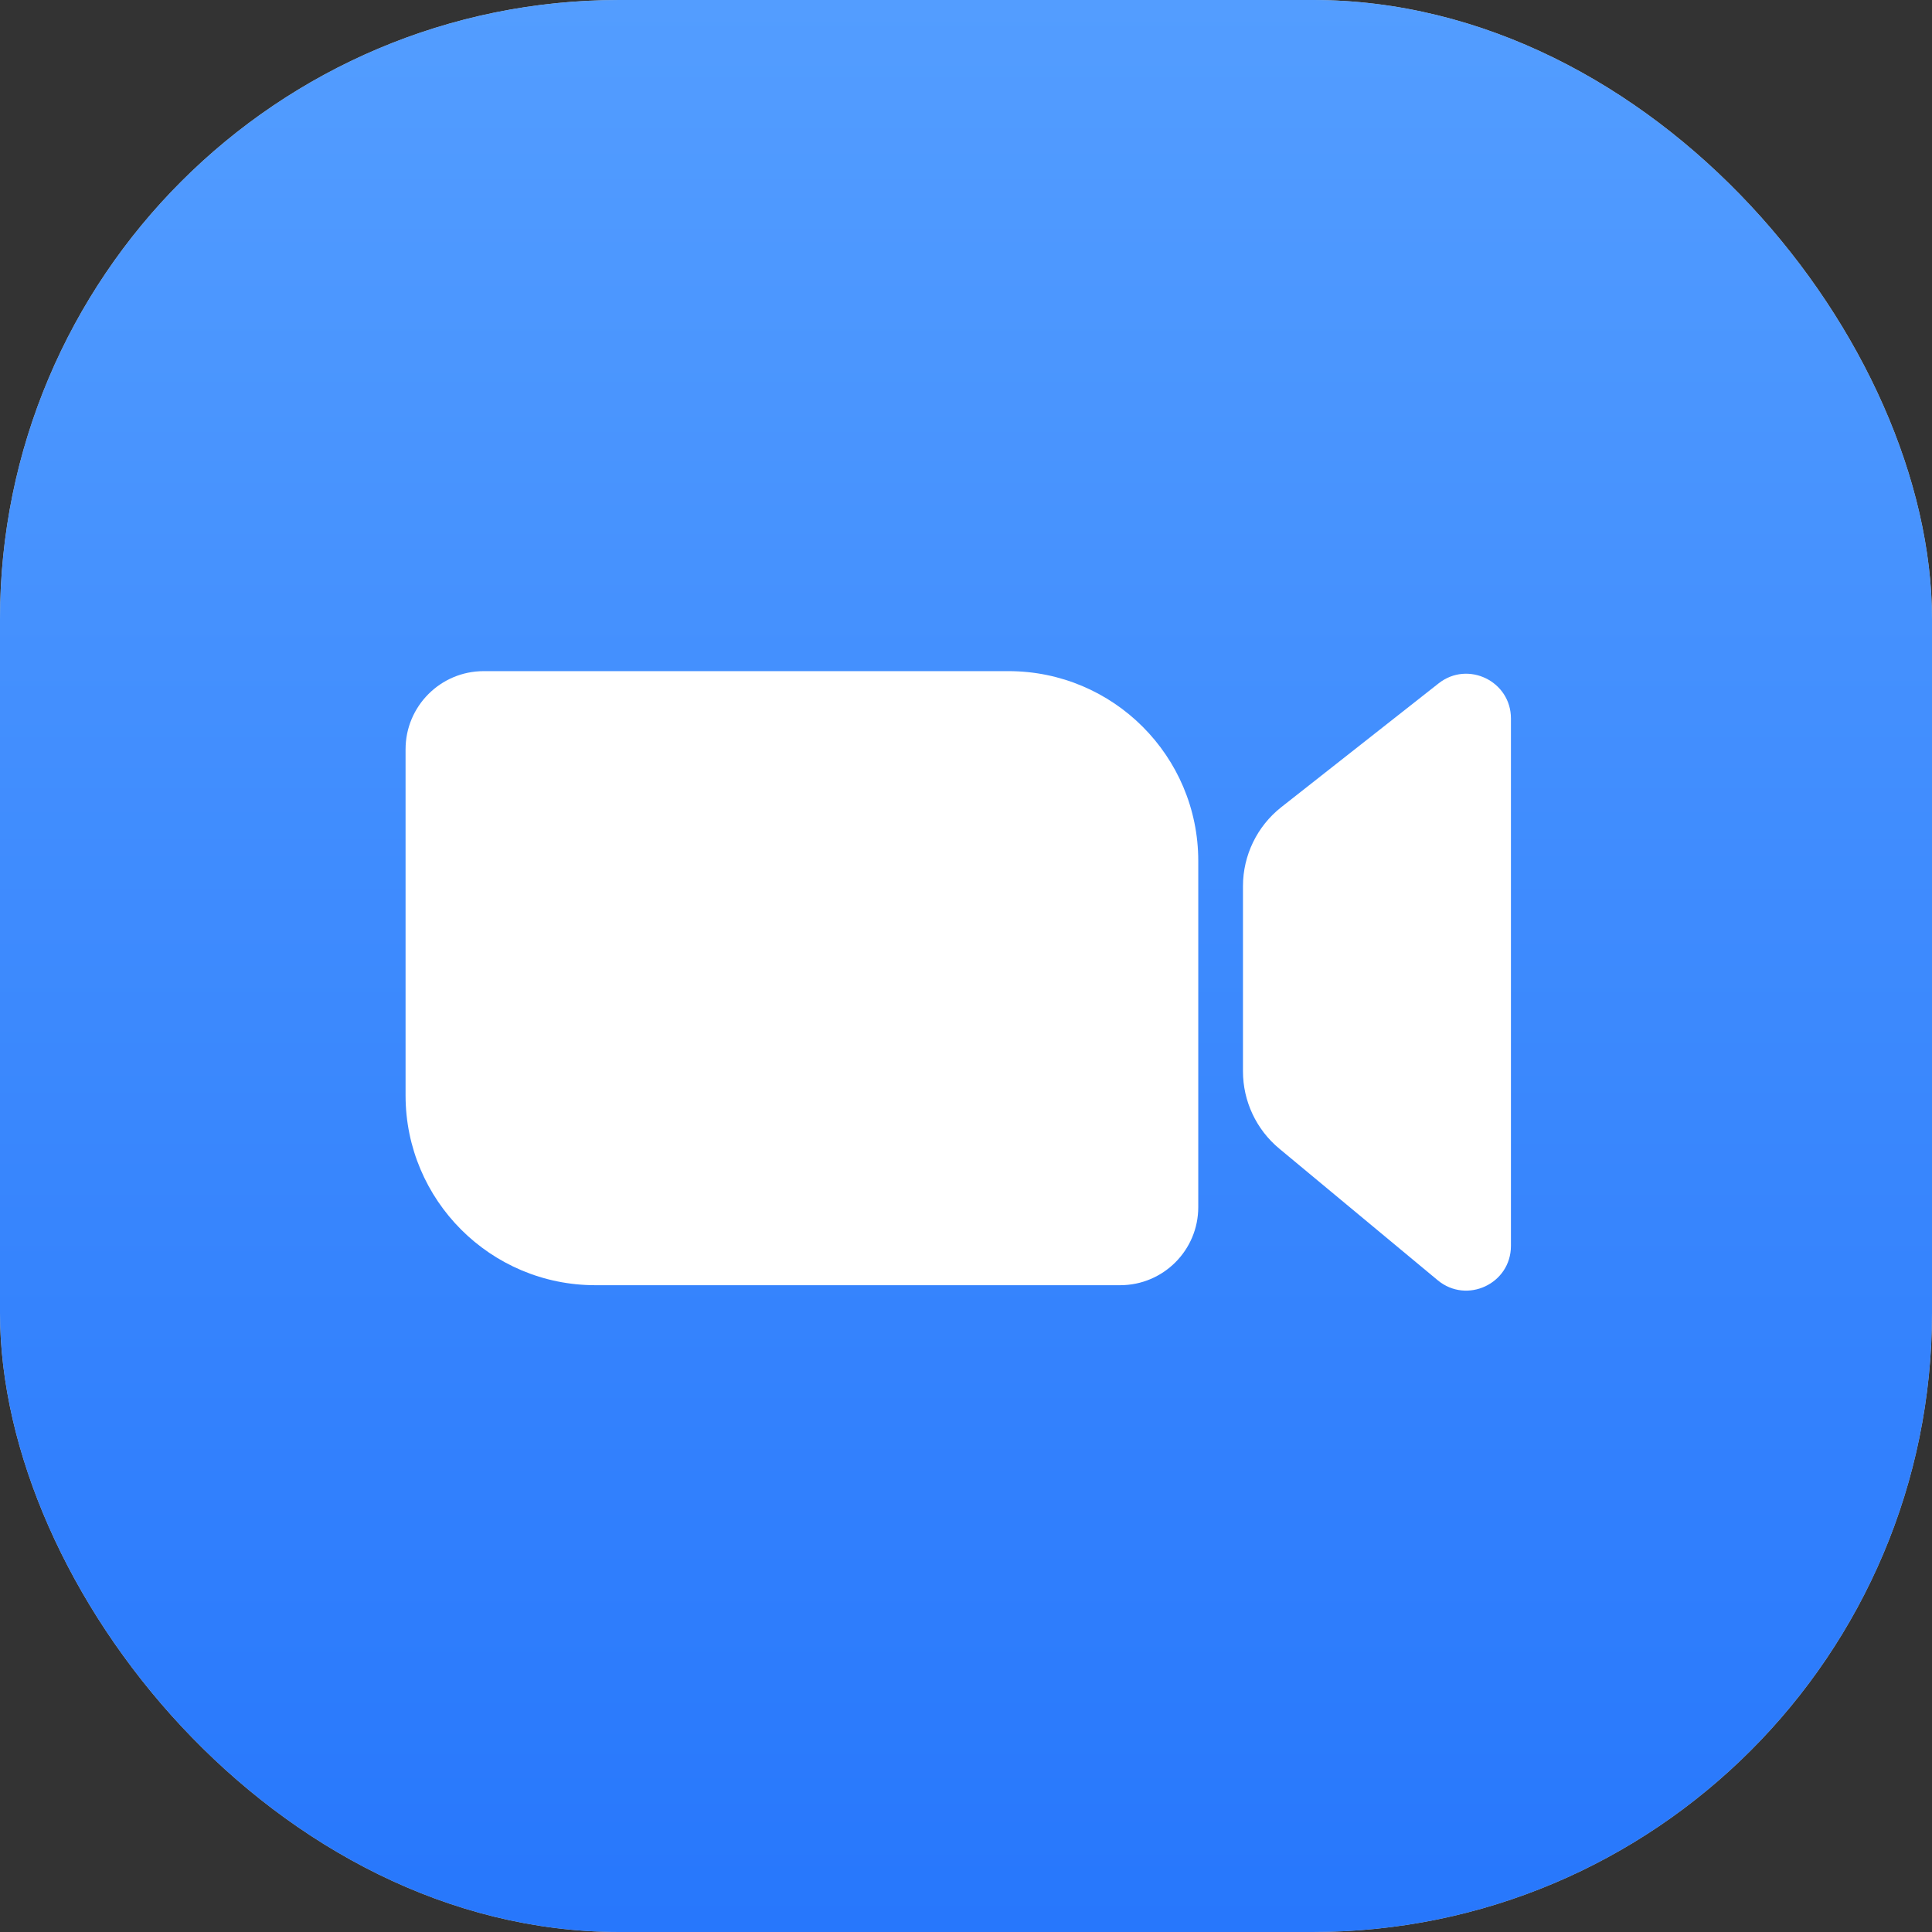 <svg width="50" height="50" viewBox="0 0 50 50" fill="none" xmlns="http://www.w3.org/2000/svg">
<rect x="0" y="0" width="50" height="50" fill="#333333" stroke="none"/>
<rect width="50" height="50" rx="16.026" fill="#C4C4C4"/>
<rect width="50" height="50" rx="16.026" fill="url(#paint0_linear_222_20991)"/>
<path d="M10.496 19.392C10.496 18.275 11.402 17.369 12.519 17.369H26.099C28.812 17.369 31.011 19.568 31.011 22.281V31.239C31.011 32.356 30.106 33.261 28.989 33.261H15.408C12.695 33.261 10.496 31.062 10.496 28.349V19.392Z" fill="white"/>
<path d="M32.168 22.933C32.168 22.136 32.534 21.382 33.16 20.889L37.232 17.685C37.99 17.089 39.103 17.629 39.103 18.594V32.243C39.103 33.223 37.962 33.758 37.208 33.133L33.107 29.726C32.512 29.232 32.168 28.499 32.168 27.725V22.933Z" fill="white"/>
<defs>
<linearGradient id="paint0_linear_222_20991" x1="25" y1="0" x2="25" y2="50" gradientUnits="userSpaceOnUse">
<stop stop-color="#539DFF"/>
<stop offset="1" stop-color="#2777FC"/>
</linearGradient>
</defs>
</svg>
